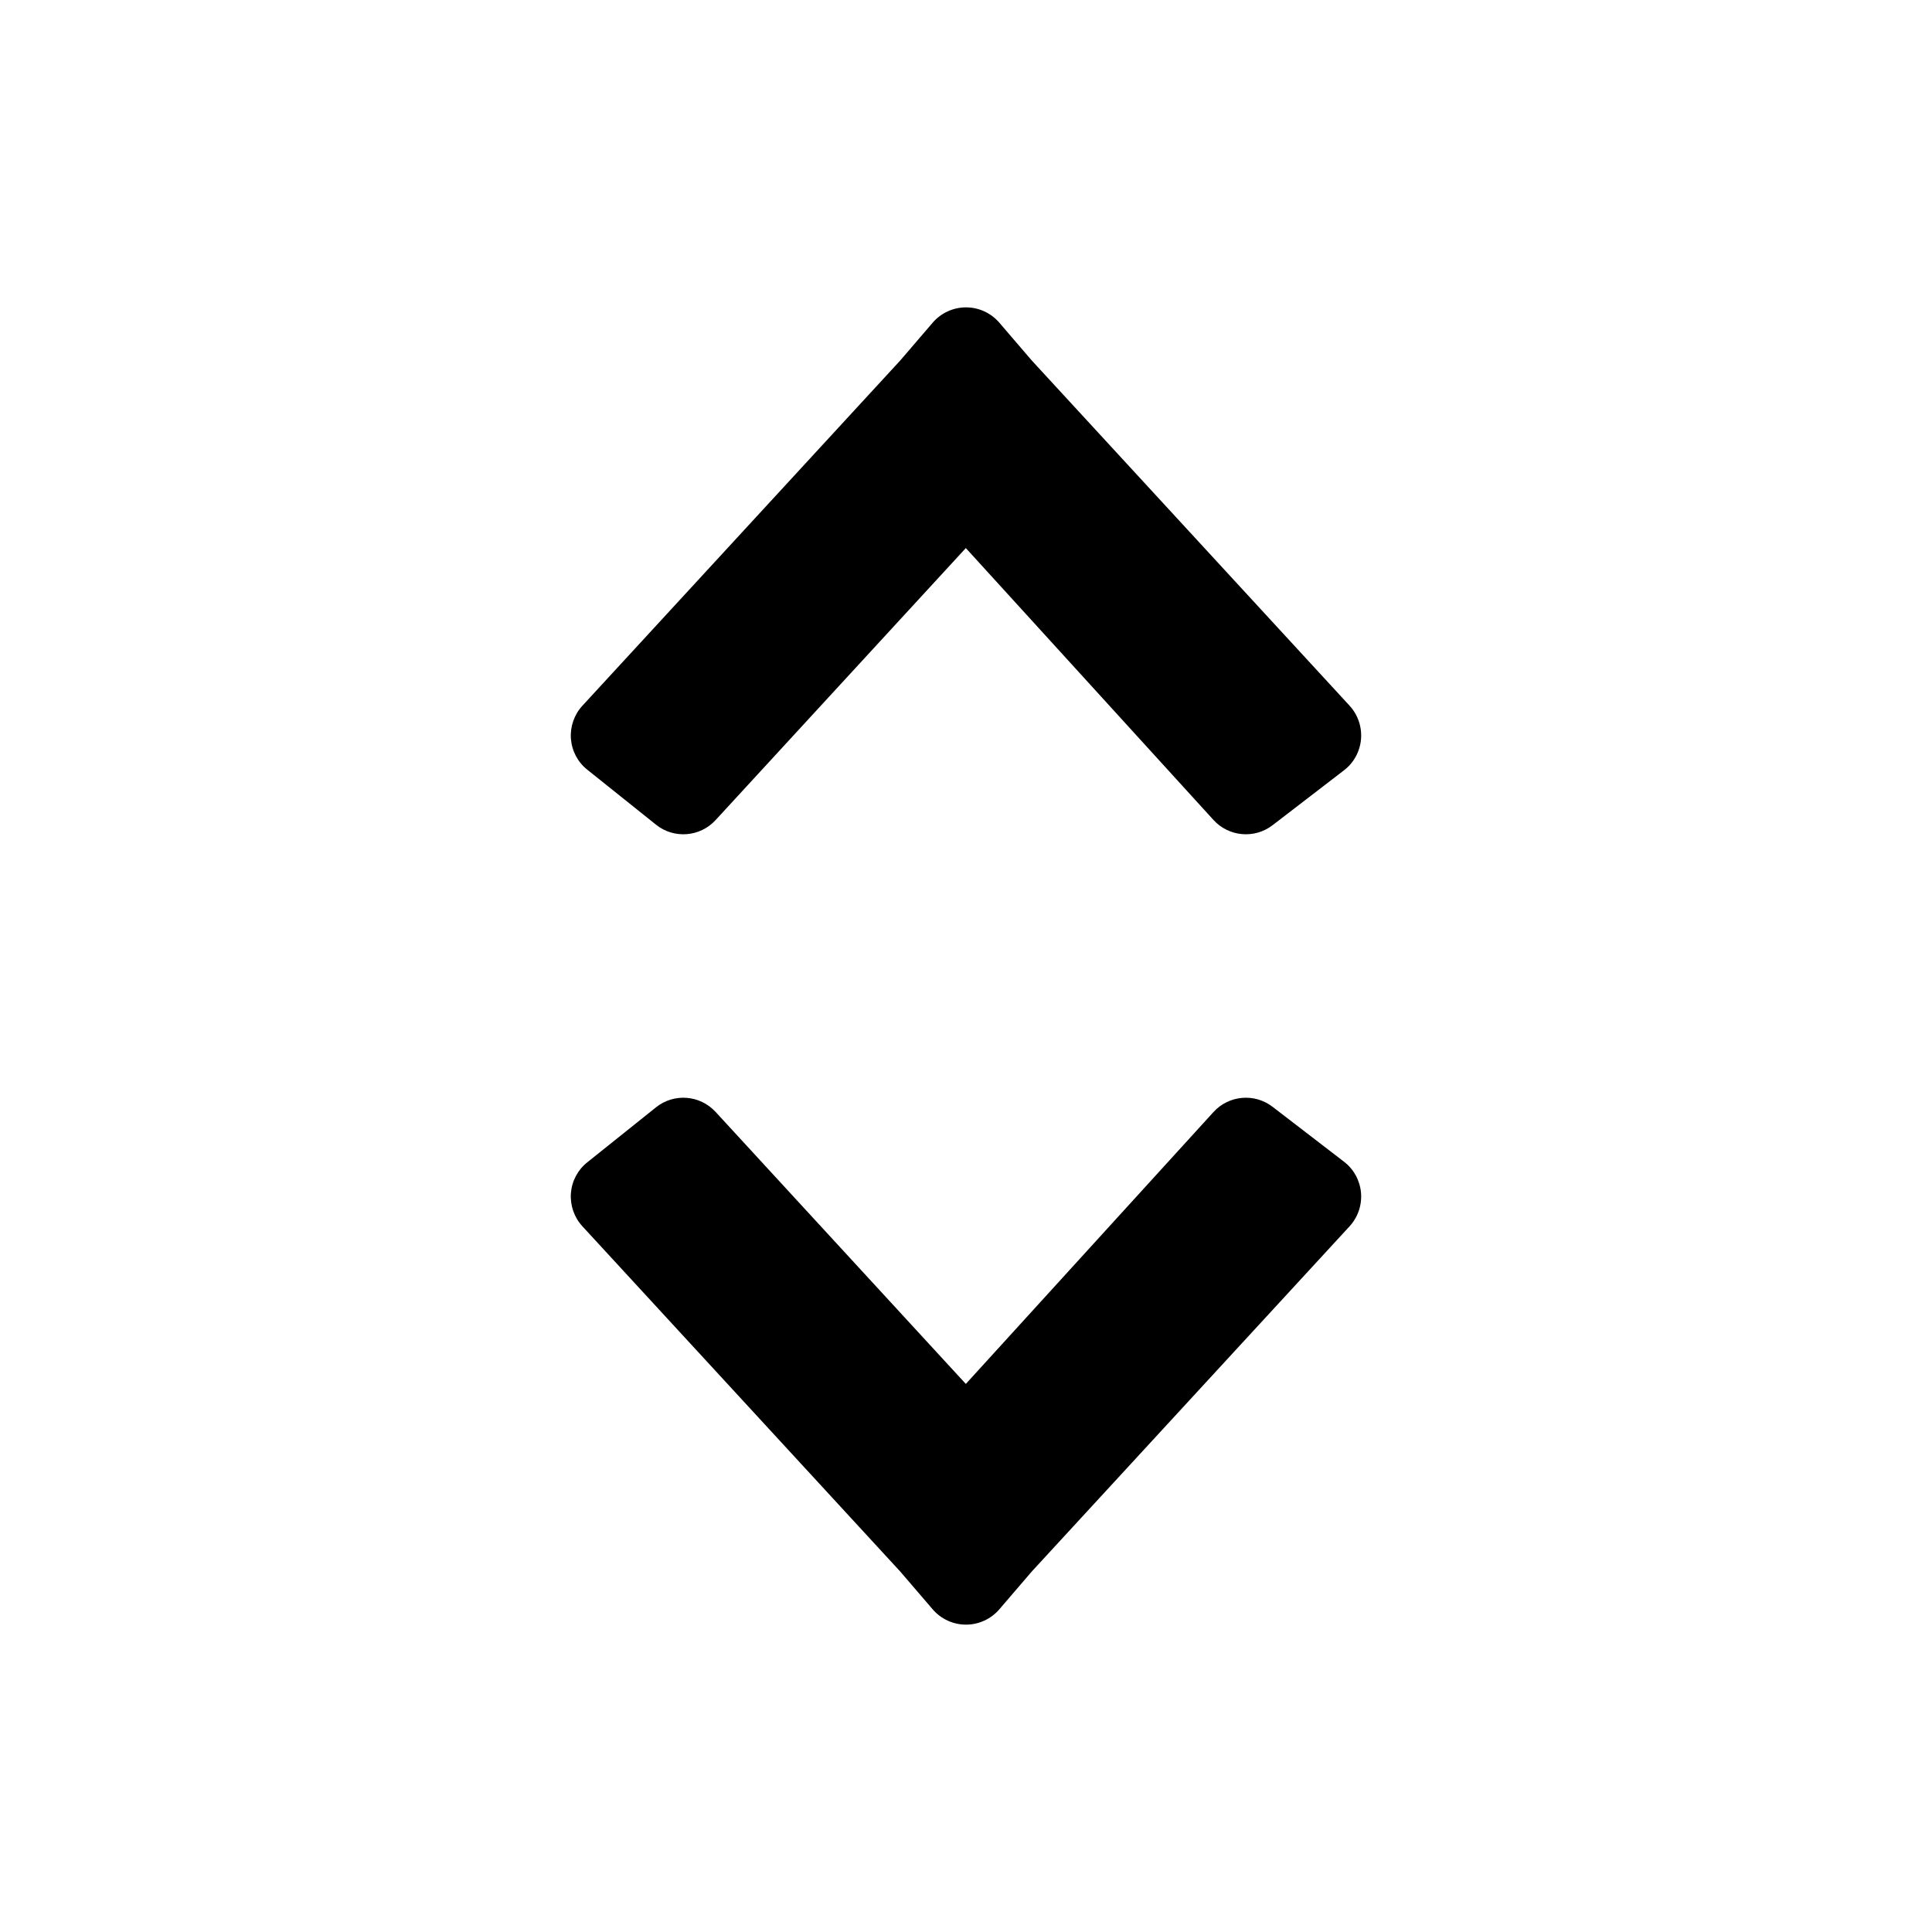 <svg viewBox="0 0 22 22" xmlns="http://www.w3.org/2000/svg">
  <defs>
    <style type="text/css" id="current-color-scheme">.ColorScheme-Highlight { color:#000000; }</style>
  </defs><path class="ColorScheme-Highlight" fill="currentColor" d="m8.149 12.662 2.849 3.097 2.82-3.096c.175-.192.468-.218.674-.059l.813.625c.111.085.181.214.193.353.012.14-.035.278-.13.382l-3.619 3.931-.369.43c-.095.111-.234.175-.38.175s-.285-.064-.38-.175l-.369-.43-3.619-3.931c-.094-.102-.141-.239-.131-.377.011-.138.078-.266.187-.352l.781-.625c.205-.165.502-.142.68.052zm3.231-8.987.369.43 3.619 3.931c.095.104.142.242.13.382-.012.139-.082.268-.193.353l-.813.625c-.206.159-.499.133-.674-.059l-2.82-3.096-2.849 3.097c-.178.194-.475.217-.68.052l-.781-.625c-.109-.086-.176-.214-.187-.352-.01-.138.037-.275.131-.377l3.619-3.931.369-.43c.095-.111.234-.175.38-.175s.285.064.38.175z"/></svg>